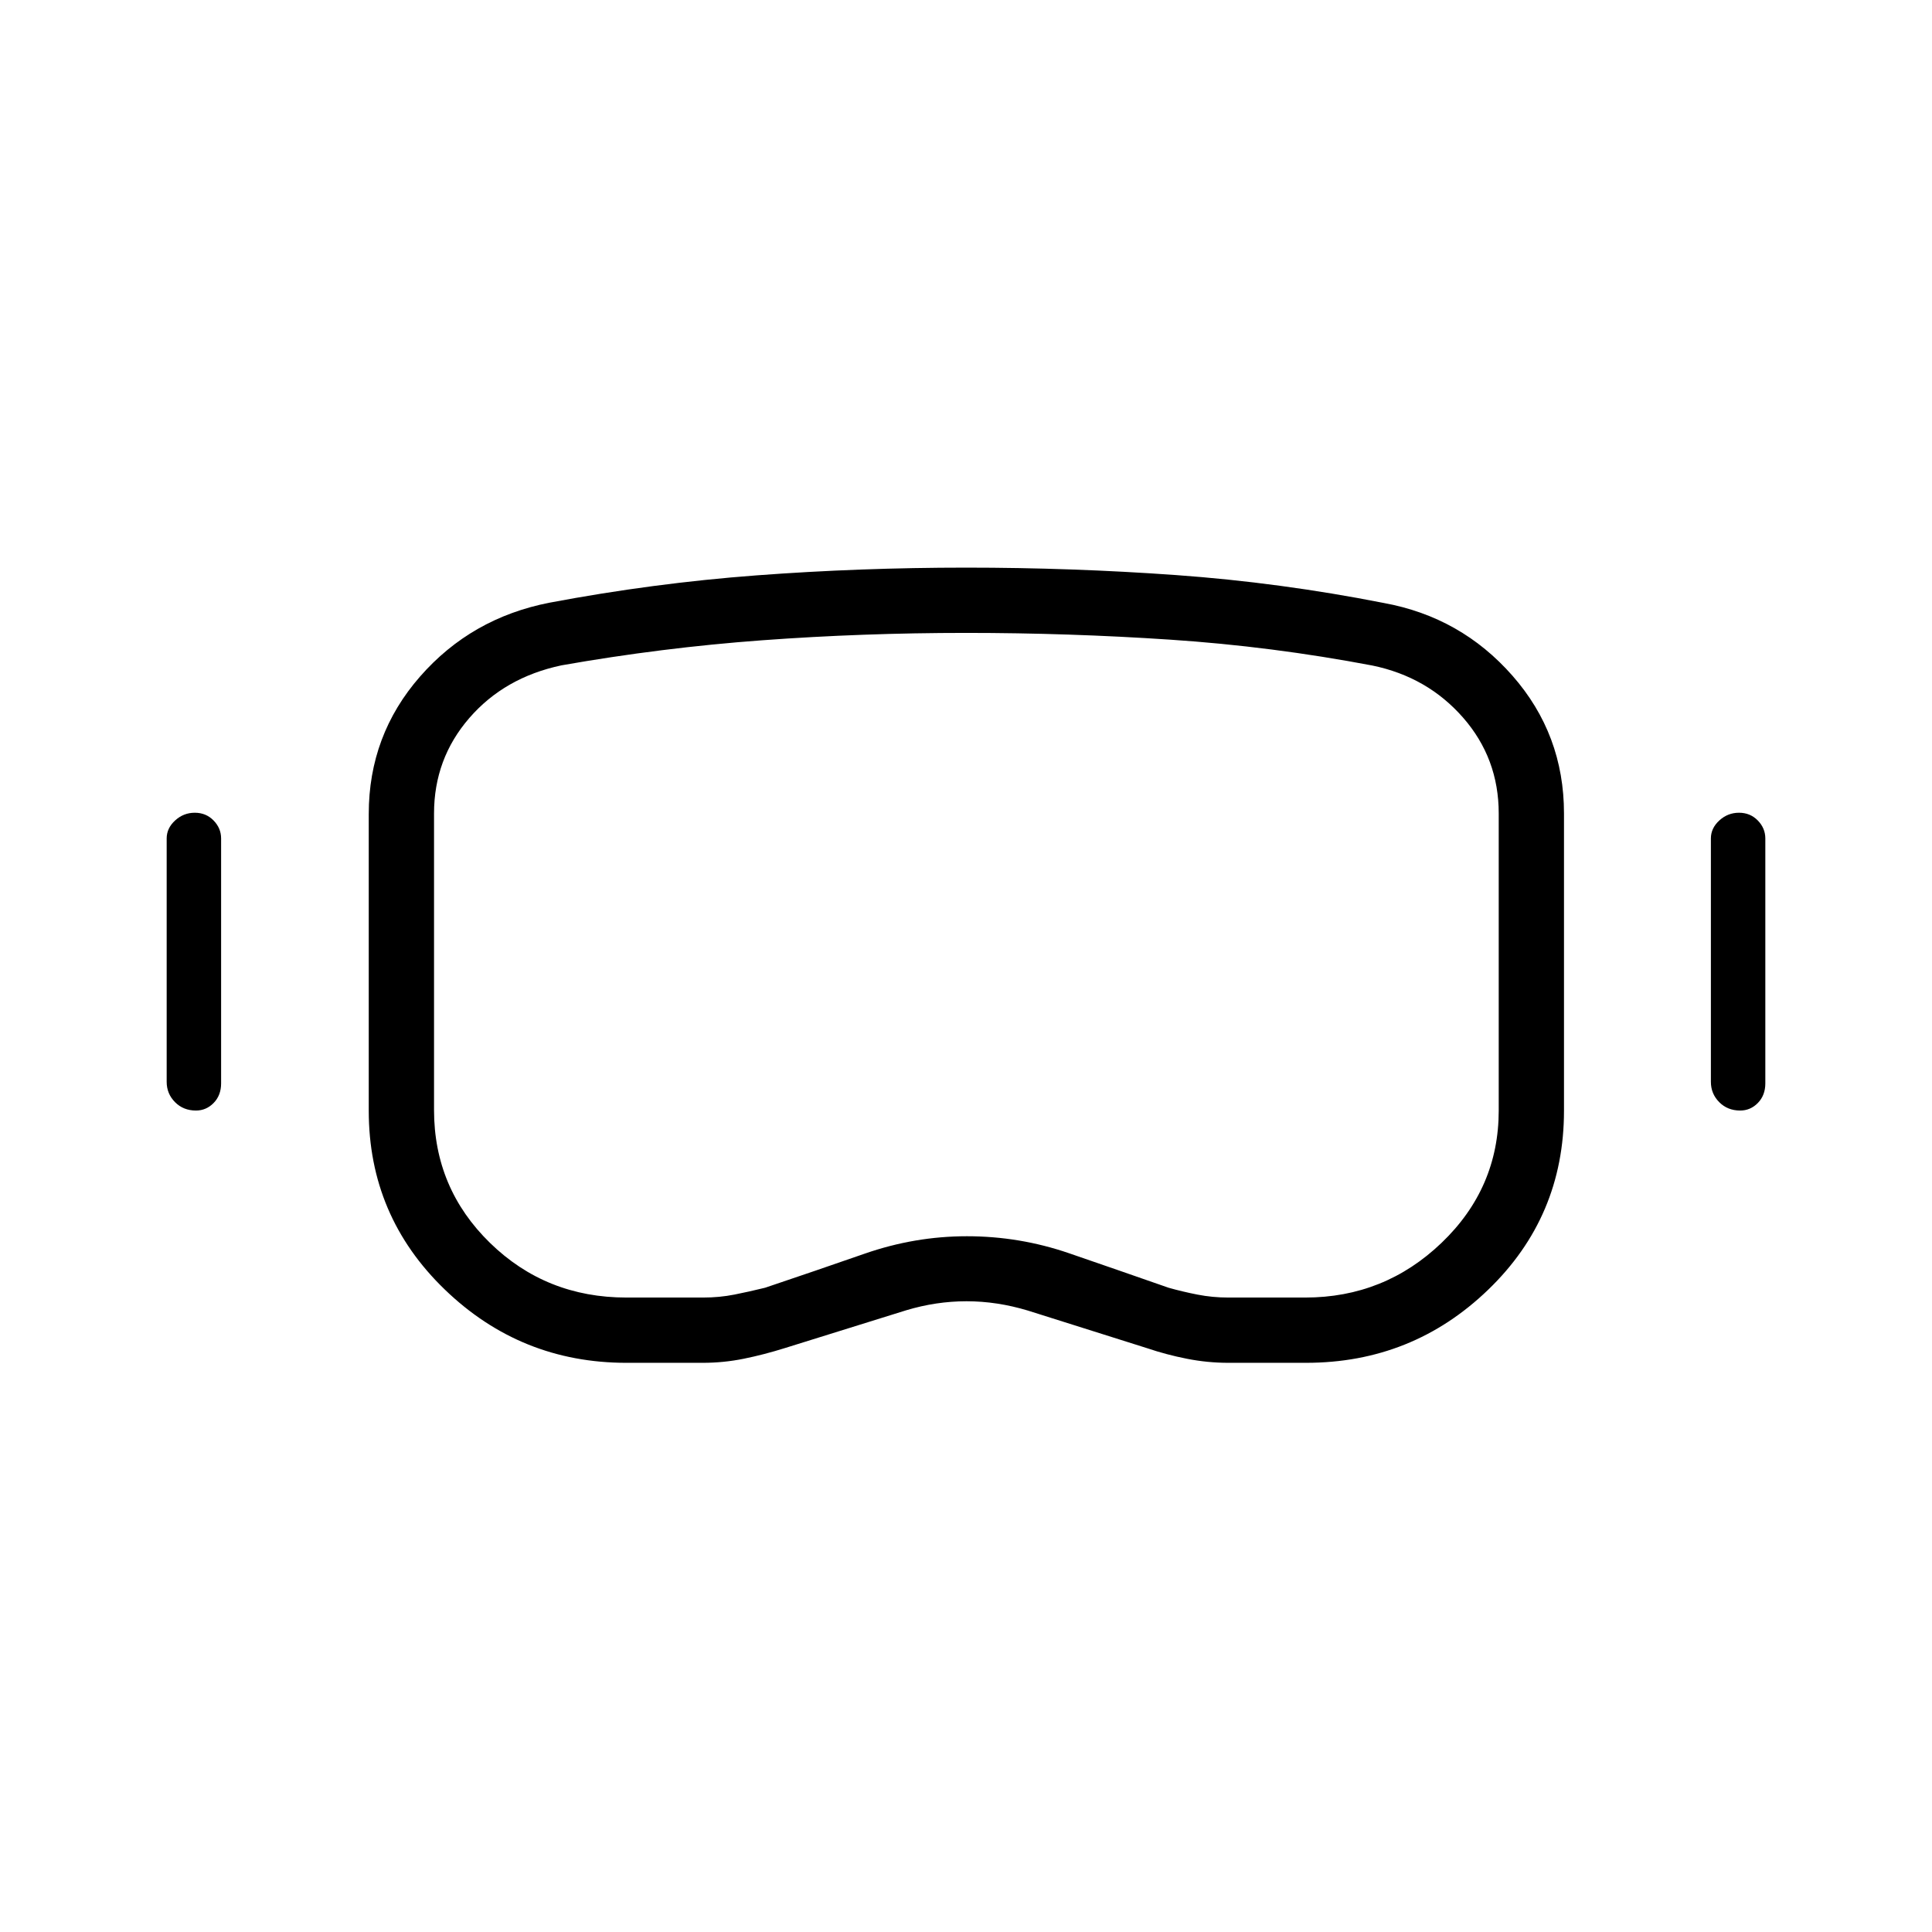 <svg xmlns="http://www.w3.org/2000/svg" height="40" viewBox="0 -960 960 960" width="40"><path d="M311.292-282.82q-52.546 0-90.304-36.443-37.758-36.442-37.758-88.824v-147.457q0-39.144 25.484-68.279 25.483-29.134 64.401-36.716 51.57-9.731 102.878-13.57 51.308-3.84 104.042-3.84t104.321 3.698q51.586 3.698 103.253 13.871 38.33 6.986 63.931 36.143t25.601 68.429v147.722q0 52.637-37.675 88.952-37.675 36.314-90.499 36.314h-38.698q-10.256 0-20.5-2.019-10.243-2.02-19.654-5.212l-59.369-18.735q-15.349-4.624-30.47-4.624-15.122 0-30.032 4.5l-60.139 18.736q-10.567 3.315-20.579 5.335-10.012 2.019-20.179 2.019h-38.055Zm-.03-32.436h38.118q8.125 0 15.55-1.473 7.426-1.474 15.256-3.406 24.569-8.26 49.462-16.921 24.893-8.662 50.806-8.662 26.177 0 50.812 8.47 24.635 8.47 49.436 17.133 6.849 1.936 14.311 3.397 7.462 1.462 15.293 1.462h38.261q39.356 0 67.747-27.196t28.391-65.727v-147.629q0-27.369-17.718-47.614-17.718-20.245-45.08-25.882-49.896-9.487-100.395-12.848-50.499-3.361-101.512-3.361-51.334 0-101.204 3.658-49.871 3.658-99.783 12.457-28.343 5.995-45.845 26.217-17.502 20.222-17.502 47.373v147.38q0 38.906 27.832 66.039 27.832 27.133 67.764 27.133Zm-213.89-92.923q-6.283 0-10.417-4.177-4.135-4.176-4.135-10.093v-120.923q0-5.103 4.193-8.942 4.193-3.84 9.776-3.84 5.582 0 9.332 3.84 3.75 3.839 3.75 8.942v121.693q0 5.916-3.682 9.708-3.683 3.792-8.818 3.792Zm767.308 0q-6.282 0-10.417-4.177-4.134-4.176-4.134-10.093v-120.923q0-5.103 4.192-8.942 4.193-3.84 9.776-3.84t9.333 3.84q3.75 3.839 3.75 8.942v121.693q0 5.916-3.683 9.708t-8.817 3.792Zm-384.526-72.59Z"/></svg>